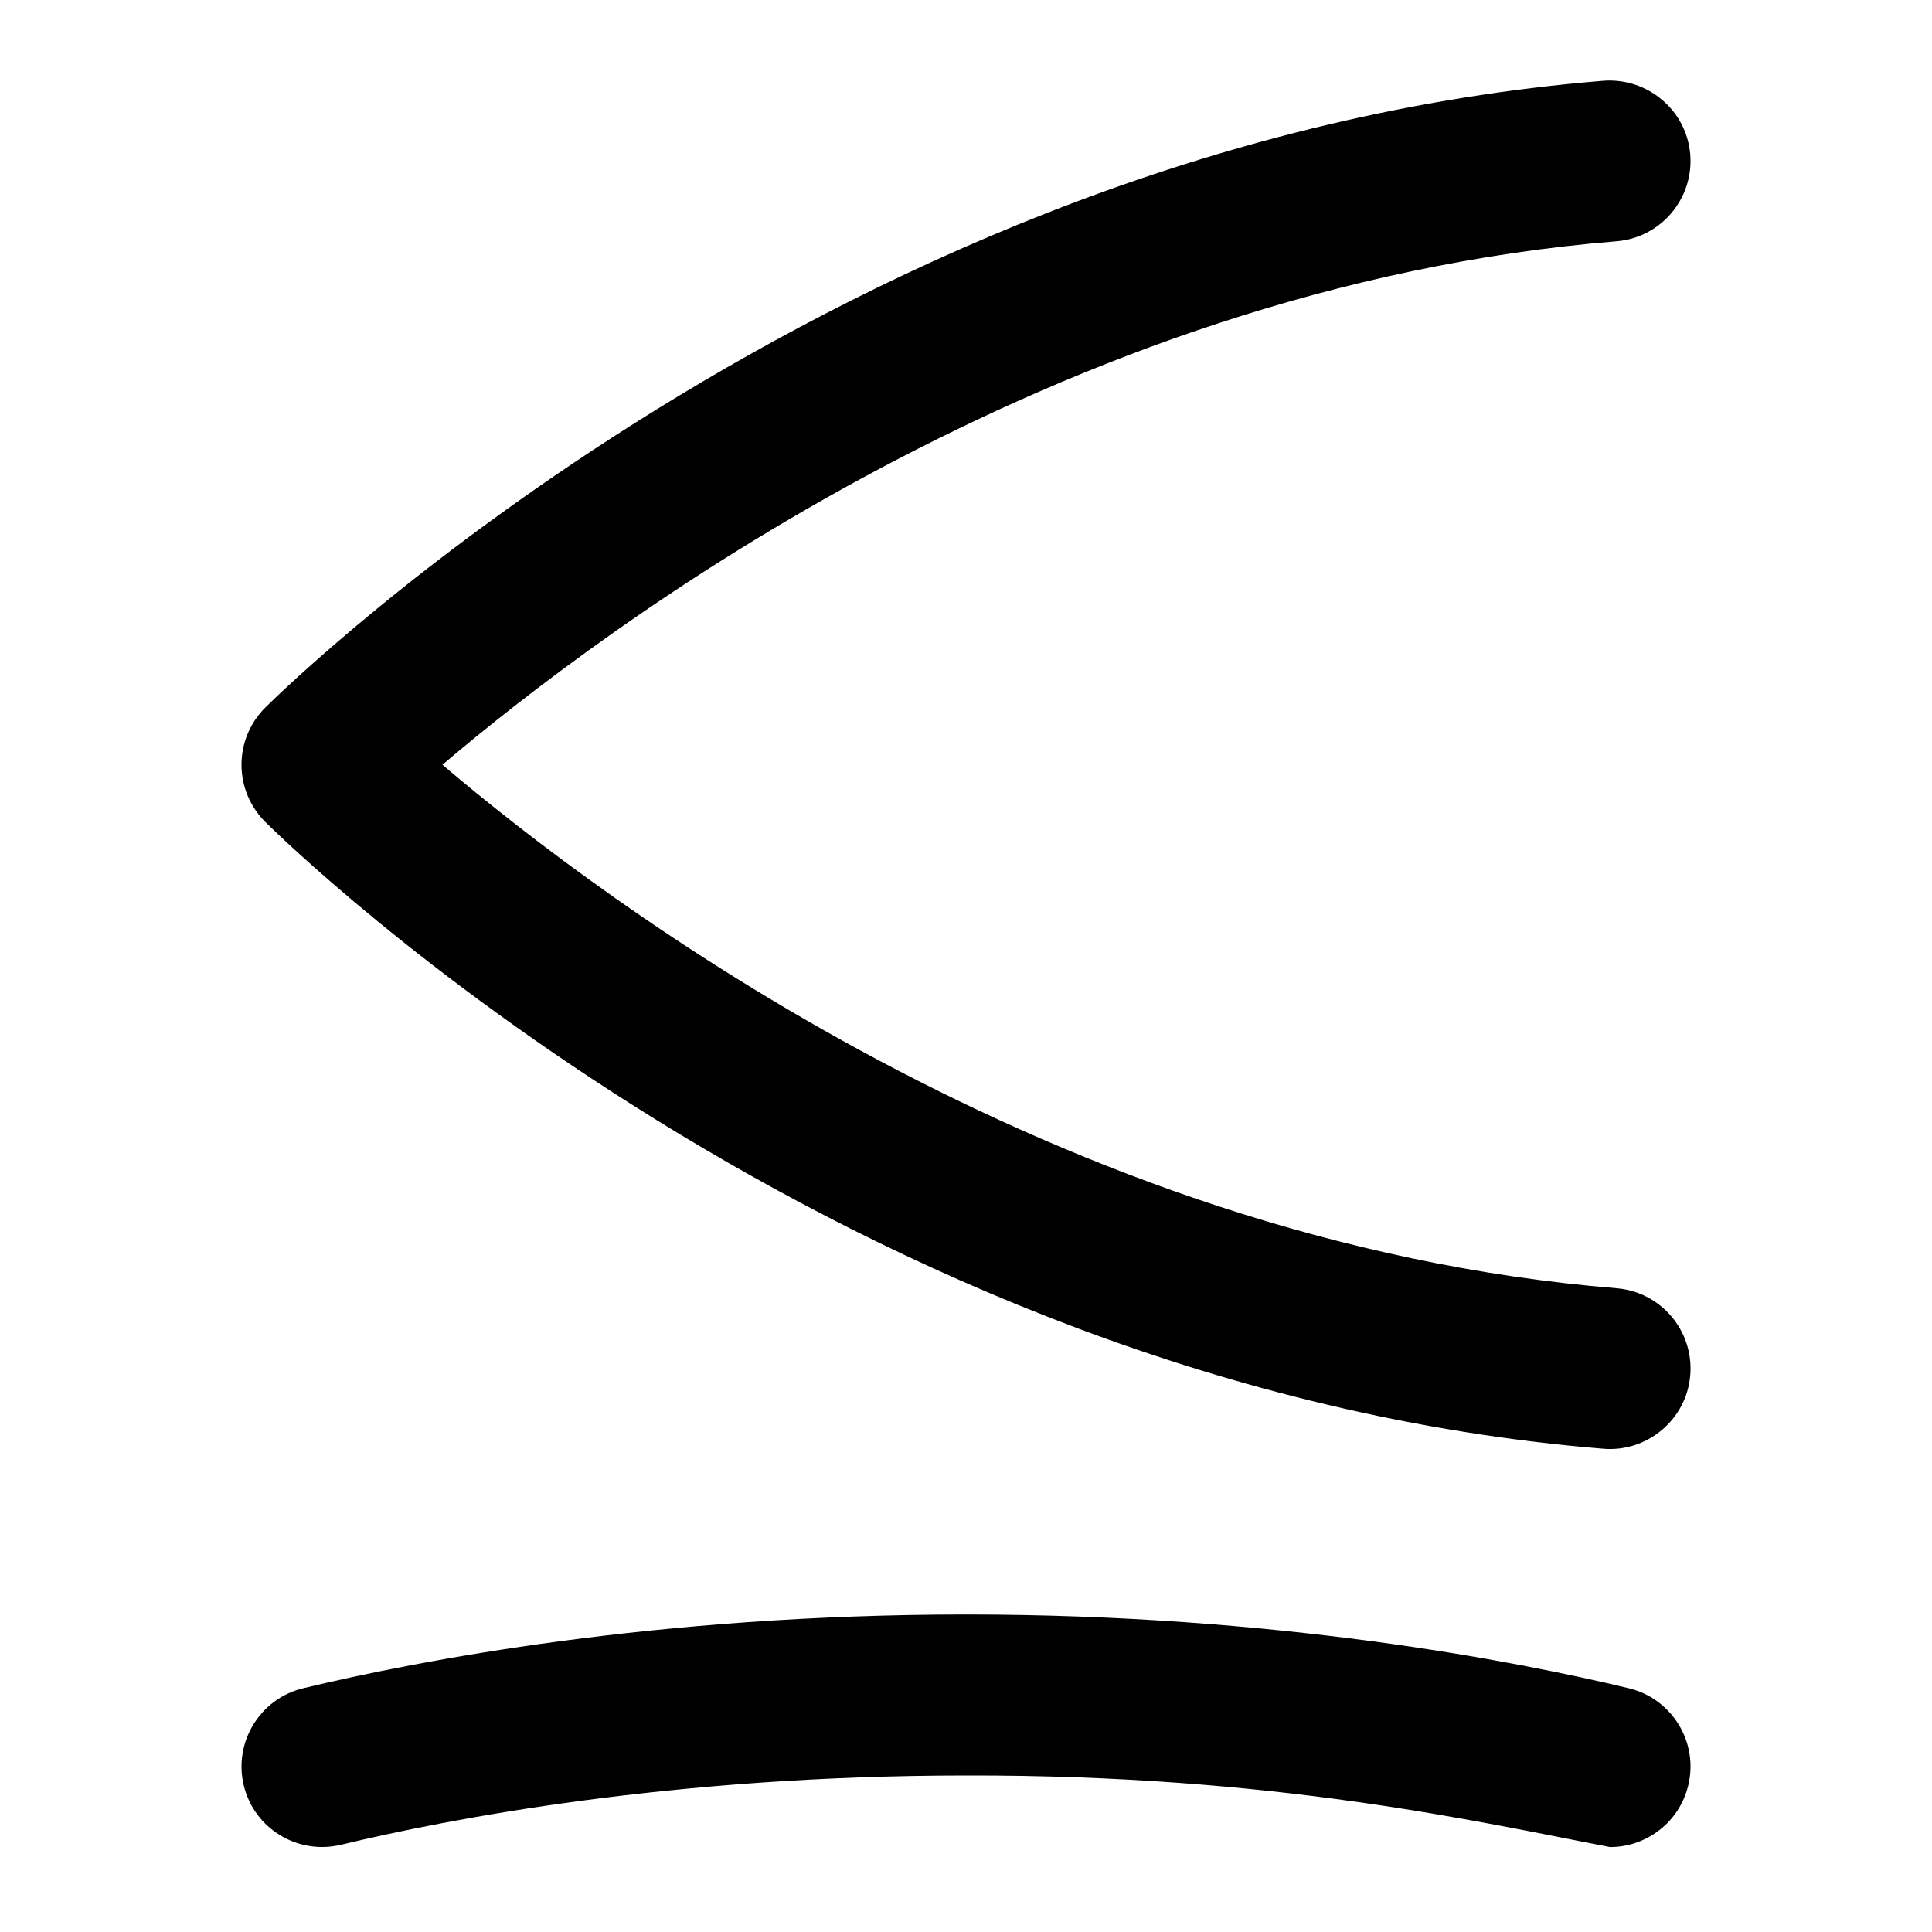 <svg id="Layer_1" viewBox="0 0 24 24" xmlns="http://www.w3.org/2000/svg" data-name="Layer 1"><path d="m20.972 22.179c-.11.458-.52.766-.971.766-1.61-.307-4.143-.898-8.001-.889-3.644 0-6.43.539-7.766.861-.537.127-1.077-.201-1.206-.738s.201-1.077.738-1.207c1.423-.342 4.384-.916 8.234-.916s6.811.574 8.234.916c.537.13.868.67.738 1.207zm-.891-6.176c-6.964-.567-12.58-4.797-14.585-6.503 2.005-1.706 7.621-5.936 14.585-6.503.551-.045.96-.528.916-1.078-.045-.551-.53-.956-1.078-.916-9.456.771-16.336 7.501-16.624 7.787-.189.188-.295.443-.295.71s.106.521.295.71c.288.286 7.168 7.016 16.624 7.787.543.045 1.035-.363 1.078-.916.045-.55-.365-1.033-.916-1.078z"/></svg>